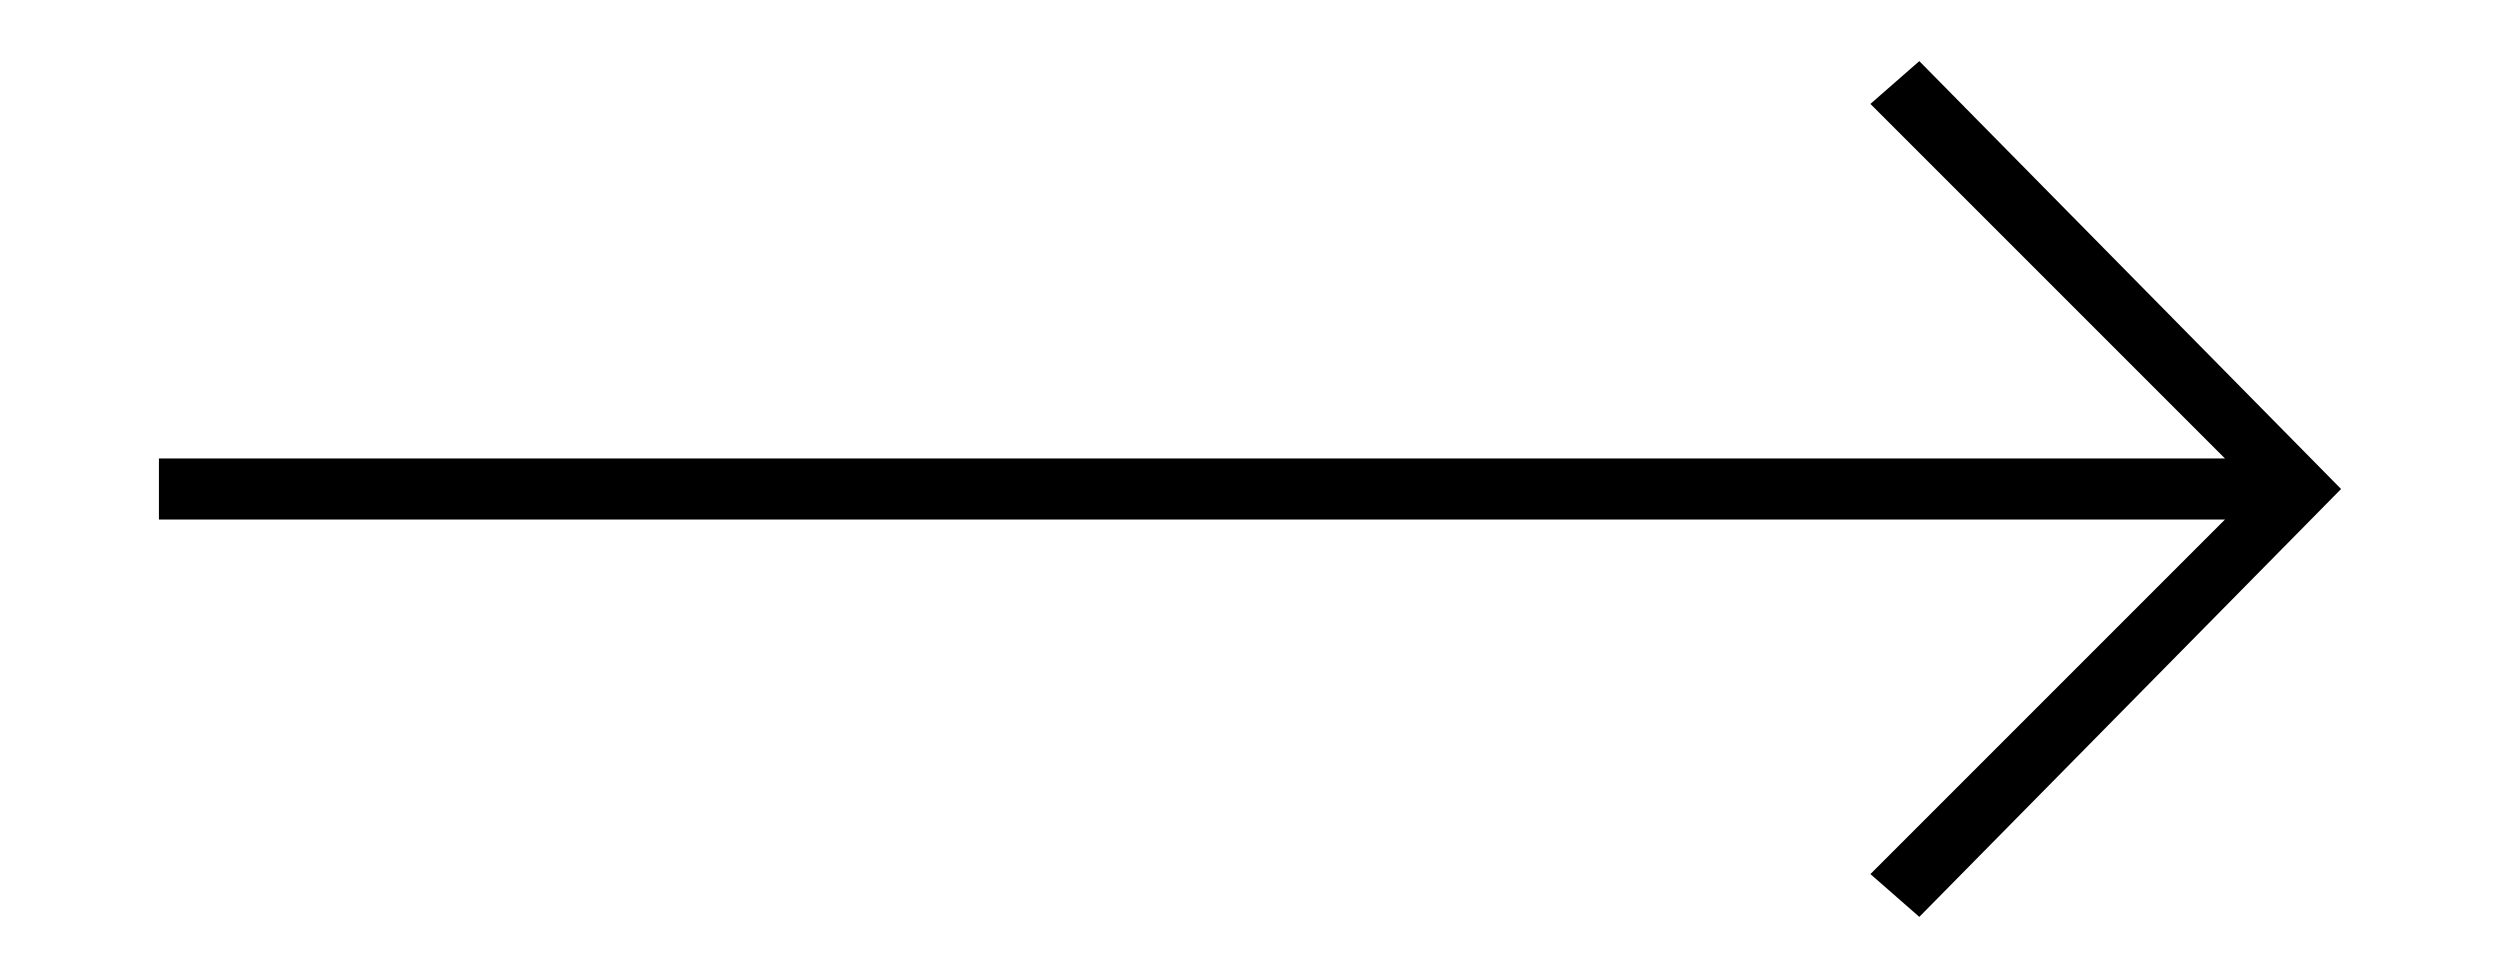 <?xml version="1.0" encoding="utf-8"?>
<!-- Generator: Adobe Illustrator 19.2.1, SVG Export Plug-In . SVG Version: 6.00 Build 0)  -->
<svg version="1.1" id="All_glyphs" xmlns="http://www.w3.org/2000/svg" xmlns:xlink="http://www.w3.org/1999/xlink" x="0px" y="0px"
	 width="40.9px" height="16px" viewBox="0 0 40.9 16" enable-background="new 0 0 40.9 16" xml:space="preserve">
<polygon points="38.3,8 31.4,1 30.6,1.7 36.4,7.5 2.6,7.5 2.6,8.5 36.4,8.5 30.6,14.3 31.4,15 38.3,8 38.3,8 "/>
</svg>
